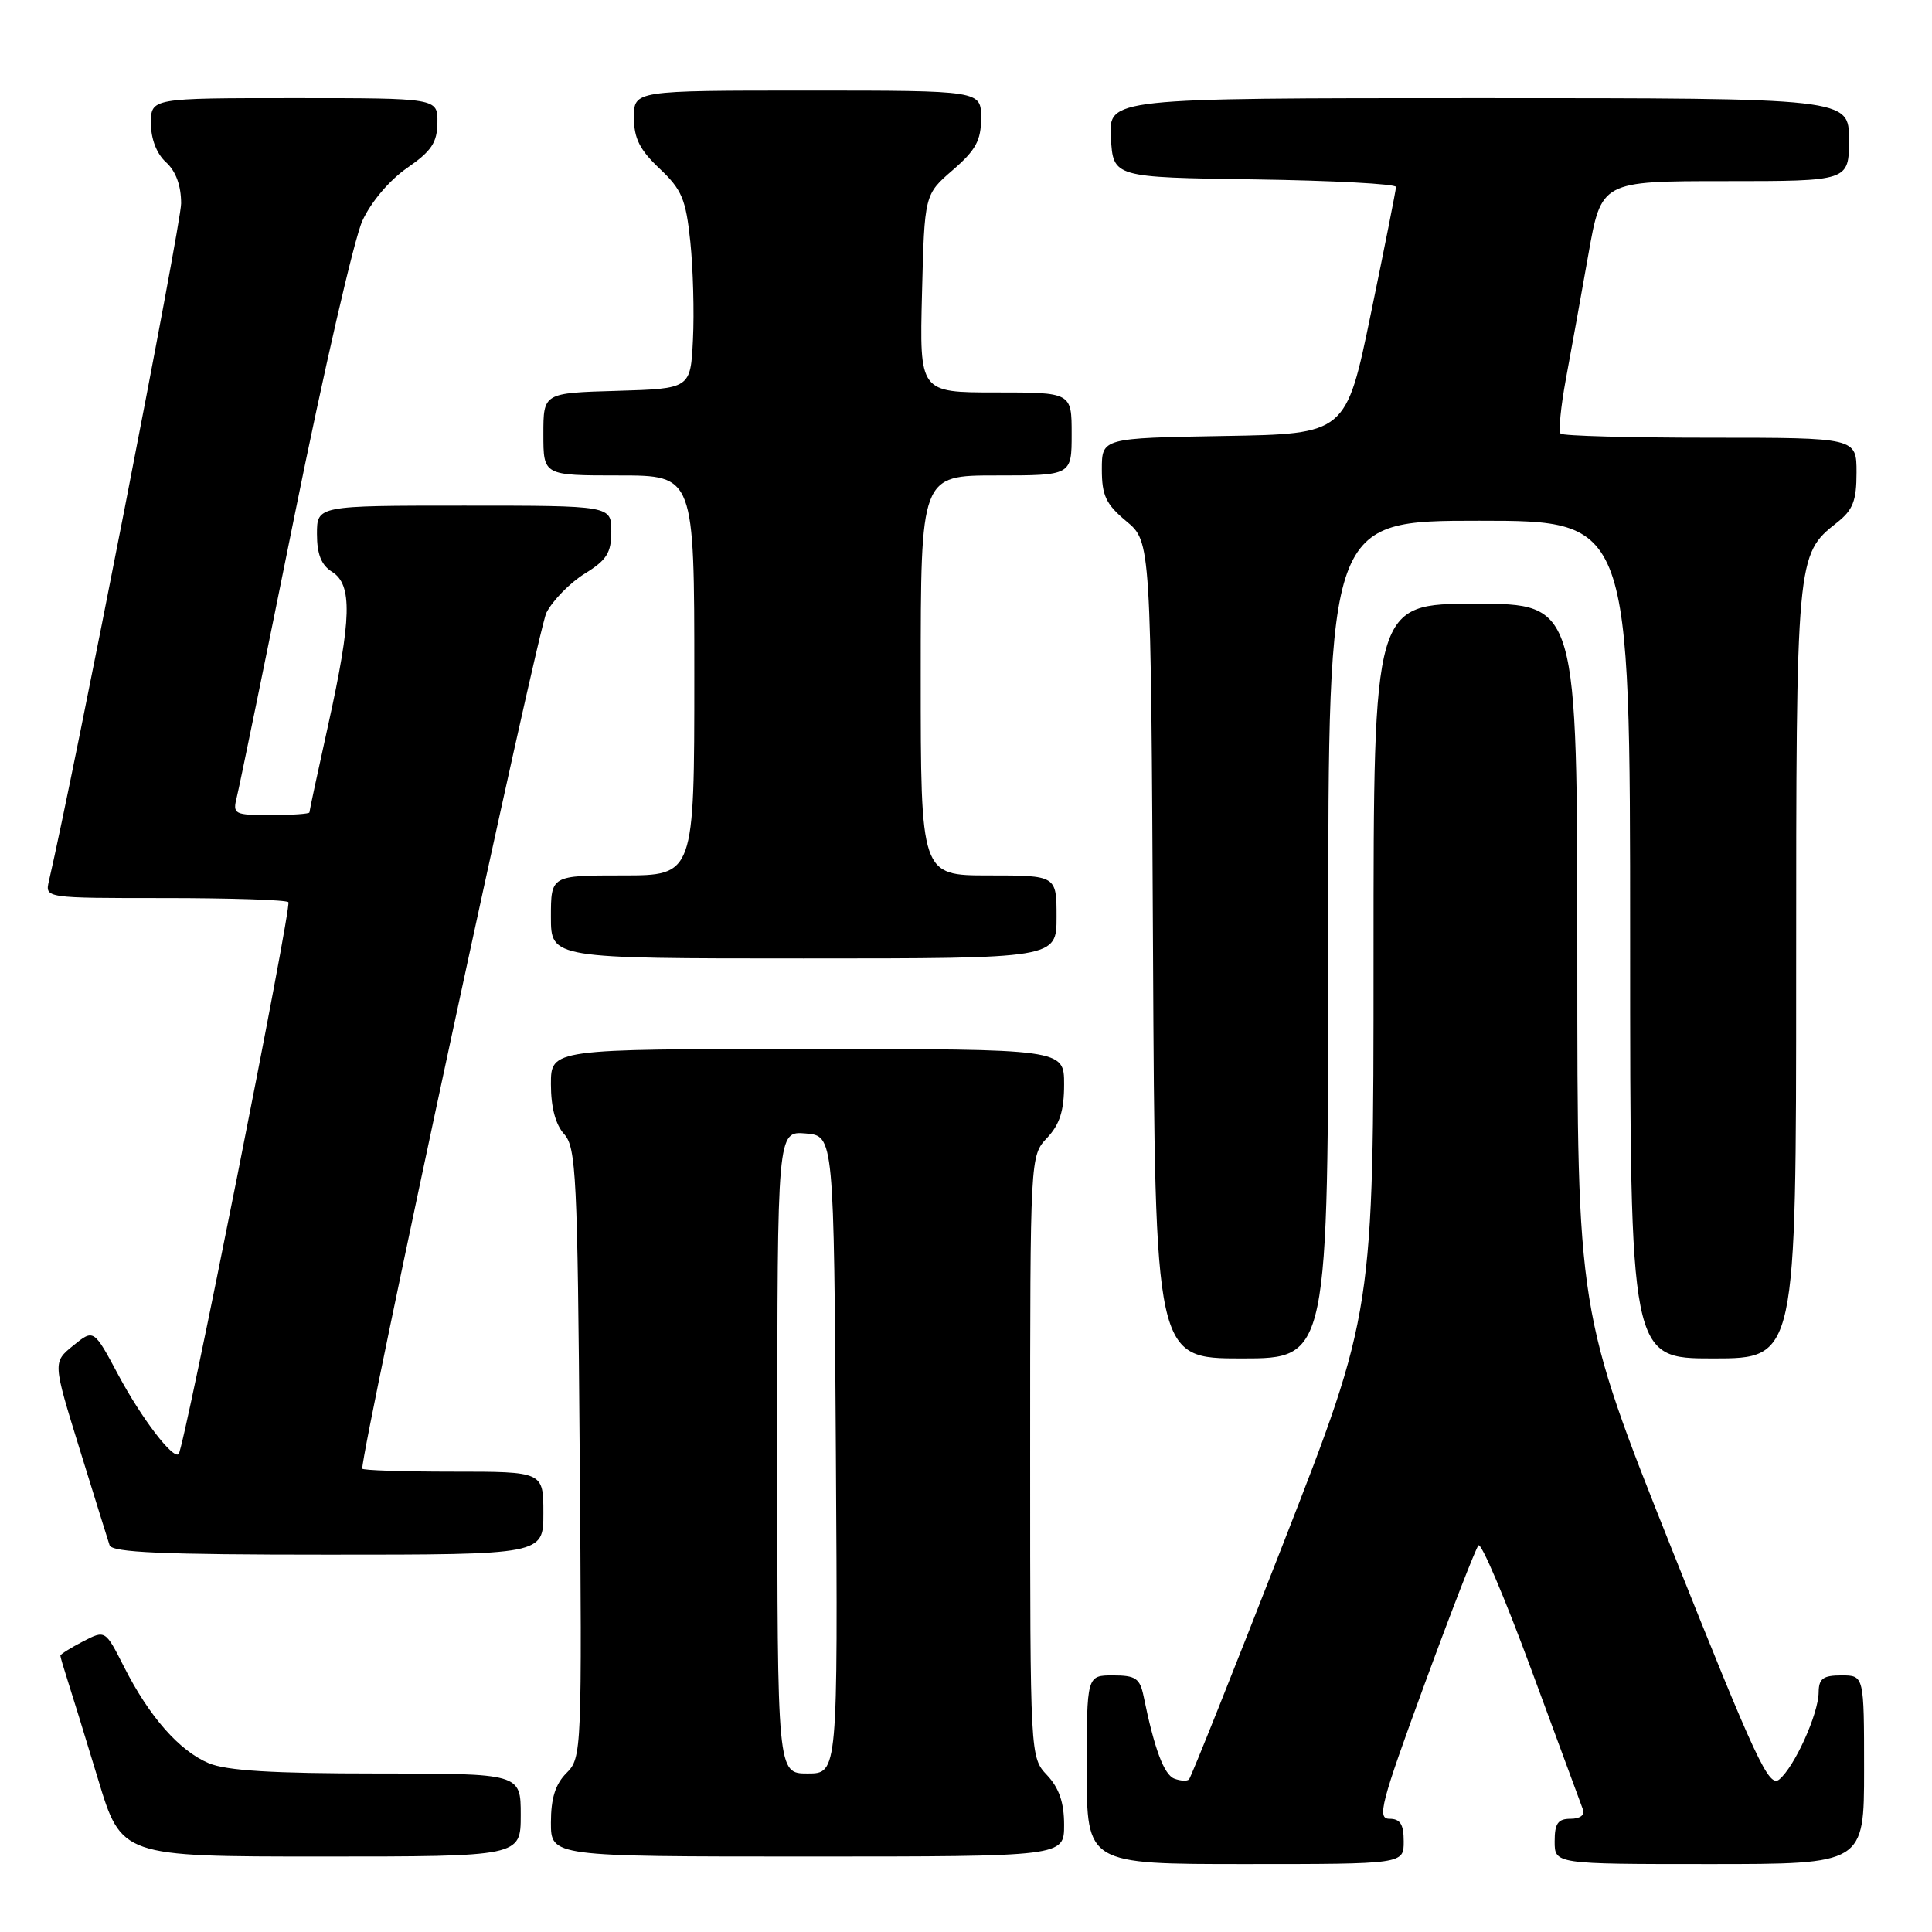 <?xml version="1.0" encoding="UTF-8" standalone="no"?>
<!DOCTYPE svg PUBLIC "-//W3C//DTD SVG 1.1//EN" "http://www.w3.org/Graphics/SVG/1.1/DTD/svg11.dtd" >
<svg xmlns="http://www.w3.org/2000/svg" xmlns:xlink="http://www.w3.org/1999/xlink" version="1.1" viewBox="0 0 256 256">
 <g >
 <path fill="currentColor"
d=" M 186.00 244.00 C 186.00 241.73 185.54 241.00 184.11 241.00 C 182.44 241.00 182.95 239.01 188.73 223.25 C 192.31 213.49 195.54 205.17 195.90 204.77 C 196.27 204.36 199.42 211.79 202.92 221.27 C 206.41 230.74 209.48 239.06 209.74 239.75 C 210.03 240.50 209.38 241.00 208.11 241.00 C 206.43 241.00 206.00 241.62 206.00 244.00 C 206.00 247.00 206.00 247.00 226.50 247.00 C 247.00 247.00 247.00 247.00 247.00 234.50 C 247.00 222.00 247.00 222.00 244.00 222.00 C 241.56 222.00 241.00 222.42 240.98 224.25 C 240.95 227.12 237.79 234.11 235.76 235.79 C 234.39 236.92 232.69 233.27 221.60 205.46 C 209.00 173.85 209.00 173.85 209.00 126.93 C 209.00 80.00 209.00 80.00 195.50 80.00 C 182.00 80.00 182.00 80.00 182.00 126.94 C 182.00 173.88 182.00 173.88 170.01 204.59 C 163.42 221.49 157.81 235.52 157.55 235.78 C 157.30 236.04 156.42 235.99 155.60 235.68 C 154.23 235.15 152.96 231.75 151.53 224.75 C 151.04 222.38 150.47 222.00 147.48 222.00 C 144.00 222.00 144.00 222.00 144.00 234.50 C 144.00 247.00 144.00 247.00 165.00 247.00 C 186.00 247.00 186.00 247.00 186.00 244.00 Z  M 69.00 240.50 C 69.00 235.00 69.00 235.00 49.97 235.00 C 36.16 235.00 30.04 234.63 27.67 233.64 C 23.76 232.00 19.78 227.48 16.42 220.84 C 13.95 215.97 13.95 215.97 10.98 217.51 C 9.34 218.36 8.00 219.20 8.00 219.38 C 8.00 219.56 8.43 221.01 8.94 222.60 C 9.46 224.20 11.28 230.11 12.99 235.75 C 16.09 246.00 16.09 246.00 42.54 246.00 C 69.00 246.00 69.00 246.00 69.00 240.50 Z  M 141.00 241.81 C 141.00 238.85 140.34 236.93 138.75 235.23 C 136.50 232.84 136.50 232.84 136.50 193.00 C 136.50 153.16 136.50 153.16 138.75 150.77 C 140.42 148.99 141.00 147.17 141.00 143.69 C 141.00 139.00 141.00 139.00 107.00 139.00 C 73.00 139.00 73.00 139.00 73.00 143.67 C 73.00 146.72 73.61 149.01 74.75 150.27 C 76.34 152.04 76.53 155.79 76.81 192.54 C 77.12 232.15 77.09 232.91 75.06 234.94 C 73.59 236.41 73.00 238.29 73.00 241.50 C 73.00 246.00 73.00 246.00 107.00 246.00 C 141.00 246.00 141.00 246.00 141.00 241.81 Z  M 72.00 200.50 C 72.00 195.00 72.00 195.00 60.00 195.00 C 53.40 195.00 48.00 194.82 48.00 194.60 C 48.00 191.55 71.28 83.36 72.40 81.19 C 73.25 79.54 75.54 77.21 77.48 76.01 C 80.40 74.21 81.00 73.25 81.00 70.42 C 81.00 67.00 81.00 67.00 61.50 67.00 C 42.00 67.00 42.00 67.00 42.00 70.76 C 42.00 73.44 42.58 74.88 44.00 75.77 C 46.71 77.46 46.60 81.98 43.50 96.00 C 42.12 102.22 41.00 107.46 41.00 107.65 C 41.00 107.84 38.70 108.00 35.89 108.00 C 31.01 108.00 30.81 107.90 31.38 105.61 C 31.71 104.30 35.15 87.54 39.02 68.36 C 42.89 49.19 46.94 31.59 48.02 29.25 C 49.16 26.76 51.62 23.86 53.95 22.25 C 57.18 20.02 57.93 18.89 57.96 16.25 C 58.00 13.00 58.00 13.00 39.00 13.00 C 20.00 13.00 20.00 13.00 20.00 16.35 C 20.00 18.42 20.76 20.38 22.00 21.50 C 23.30 22.68 24.00 24.58 24.00 26.96 C 24.00 29.70 9.86 102.16 6.48 116.75 C 5.96 119.00 5.96 119.00 21.81 119.00 C 30.53 119.00 37.91 119.24 38.21 119.54 C 38.71 120.04 24.41 191.92 23.67 192.67 C 22.93 193.41 18.74 187.92 15.69 182.21 C 12.42 176.09 12.42 176.09 9.70 178.30 C 6.99 180.50 6.99 180.50 10.55 192.00 C 12.51 198.32 14.29 204.06 14.52 204.75 C 14.84 205.71 21.53 206.00 43.47 206.00 C 72.00 206.00 72.00 206.00 72.00 200.50 Z  M 176.00 124.50 C 176.00 69.00 176.00 69.00 196.00 69.00 C 216.00 69.00 216.00 69.00 216.00 124.50 C 216.00 180.00 216.00 180.00 227.00 180.00 C 238.00 180.00 238.00 180.00 238.00 128.97 C 238.00 73.79 238.03 73.48 243.38 69.27 C 245.53 67.58 246.00 66.38 246.00 62.61 C 246.00 58.00 246.00 58.00 226.67 58.00 C 216.03 58.00 207.09 57.76 206.79 57.46 C 206.49 57.16 206.81 53.90 207.49 50.21 C 208.18 46.52 209.51 39.11 210.46 33.75 C 212.18 24.00 212.18 24.00 228.59 24.00 C 245.00 24.00 245.00 24.00 245.00 18.50 C 245.00 13.00 245.00 13.00 195.95 13.00 C 146.90 13.00 146.90 13.00 147.20 18.25 C 147.50 23.50 147.50 23.50 166.25 23.77 C 176.56 23.92 184.99 24.37 184.98 24.77 C 184.97 25.17 183.48 32.70 181.66 41.50 C 178.36 57.50 178.36 57.50 162.18 57.77 C 146.00 58.05 146.00 58.05 146.00 62.20 C 146.00 65.66 146.54 66.81 149.25 69.07 C 152.50 71.78 152.50 71.78 152.78 125.89 C 153.05 180.00 153.05 180.00 164.53 180.00 C 176.00 180.00 176.00 180.00 176.00 124.50 Z  M 140.00 121.50 C 140.00 116.00 140.00 116.00 131.00 116.00 C 122.00 116.00 122.00 116.00 122.00 89.50 C 122.00 63.00 122.00 63.00 132.00 63.00 C 142.00 63.00 142.00 63.00 142.00 57.50 C 142.00 52.00 142.00 52.00 131.92 52.00 C 121.84 52.00 121.84 52.00 122.17 38.88 C 122.50 25.77 122.50 25.77 126.25 22.53 C 129.30 19.89 130.00 18.61 130.00 15.64 C 130.00 12.00 130.00 12.00 107.00 12.00 C 84.00 12.00 84.00 12.00 84.00 15.57 C 84.00 18.33 84.77 19.86 87.40 22.34 C 90.35 25.13 90.88 26.37 91.47 32.02 C 91.84 35.58 92.00 41.42 91.82 45.00 C 91.50 51.50 91.50 51.50 81.75 51.79 C 72.00 52.07 72.00 52.07 72.00 57.54 C 72.00 63.00 72.00 63.00 82.00 63.00 C 92.00 63.00 92.00 63.00 92.00 89.50 C 92.00 116.00 92.00 116.00 82.50 116.00 C 73.00 116.00 73.00 116.00 73.00 121.50 C 73.00 127.00 73.00 127.00 106.50 127.00 C 140.00 127.00 140.00 127.00 140.00 121.50 Z  M 103.00 192.44 C 103.00 149.88 103.00 149.88 106.75 150.19 C 110.50 150.50 110.50 150.50 110.76 192.75 C 111.02 235.00 111.02 235.00 107.01 235.00 C 103.00 235.00 103.00 235.00 103.00 192.44 Z "/>
</g>
</svg>